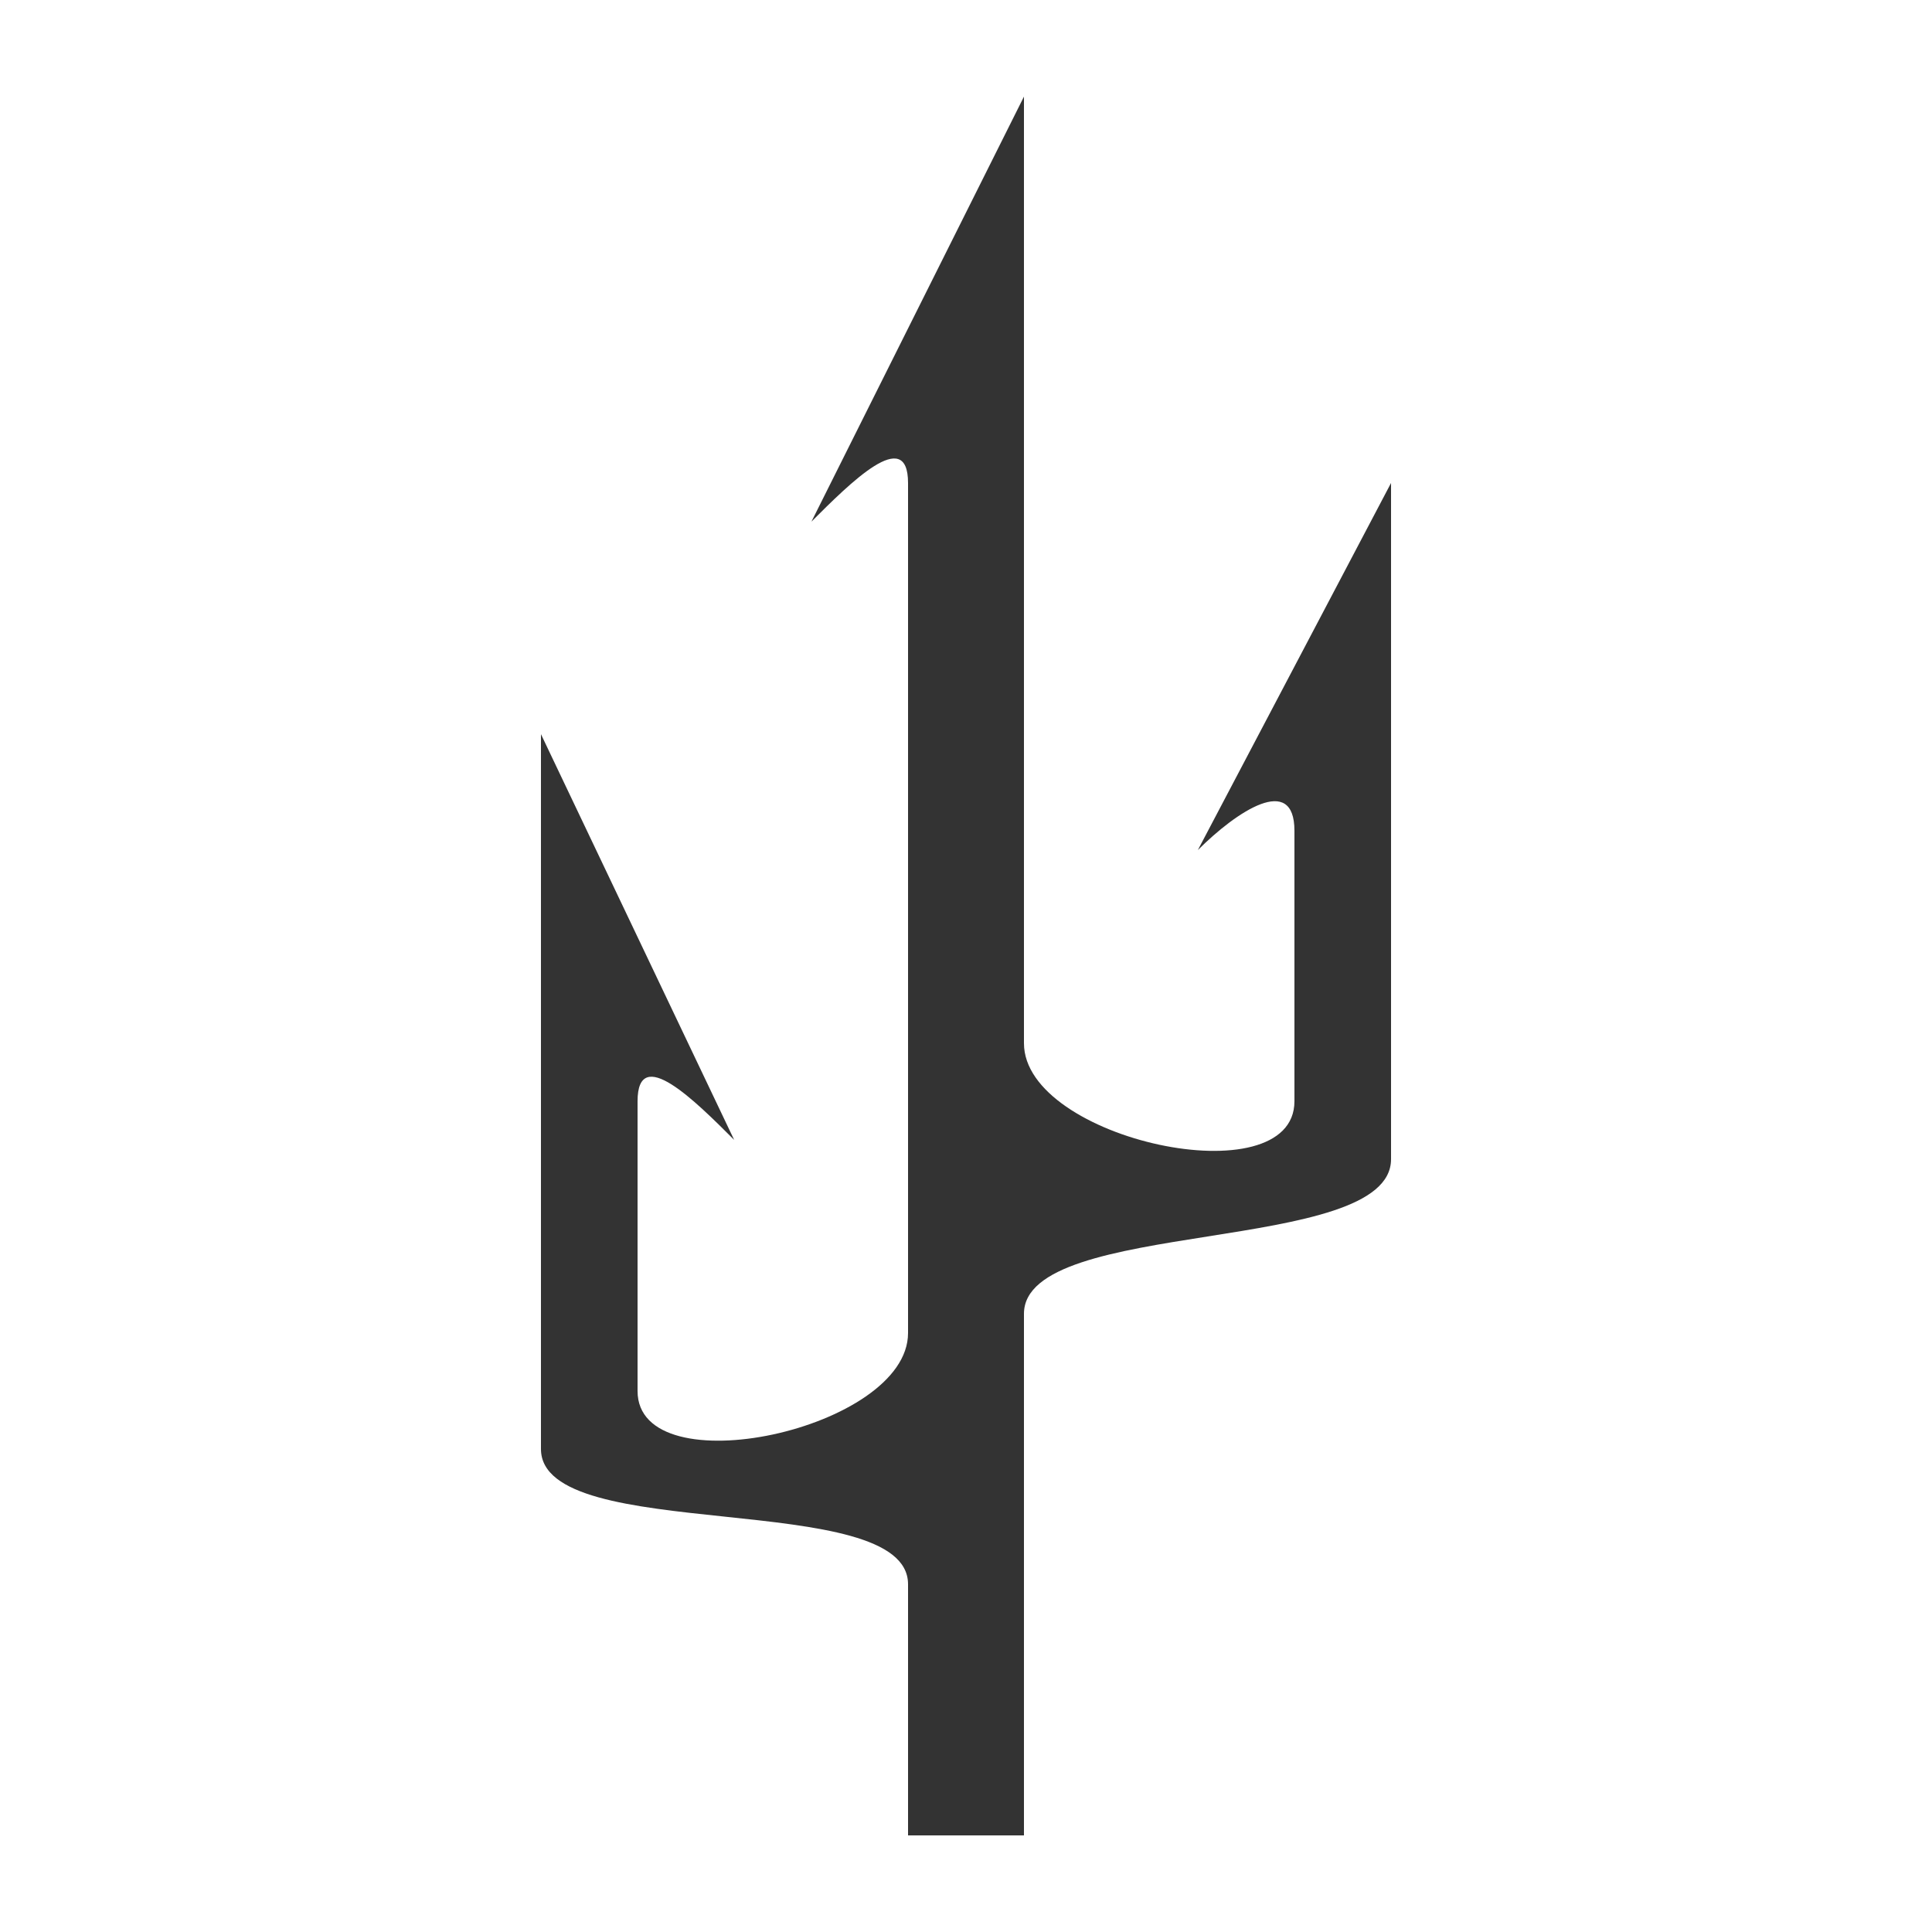 <?xml version="1.0" encoding="UTF-8" standalone="no"?><!--  ~ Copyright (c) 2008-2013 Ivan Khalopik.  ~ All rights reserved.  --><svg xmlns="http://www.w3.org/2000/svg" height="100" width="100" version="1.1">  <title>Plunger Race</title>  <desc>Plunger Race</desc>  <g>    <path fill="#333"          d="m 53,5               0,49             c 0,5 14,8 14,3             v -14             c 0,-3 -3,-1 -5,1             l 10,-19             v 35             c 0,5 -19,3 -19,8             v 27             h -6             v -13             c 0,-5 -19,-2 -19,-7             v -37             l 10,21             c -2,-2 -5,-5 -5,-2             v 15             c 0,5 14,2 14-3             v -44             c 0,-3 -3,0 -5,2             z"/>  </g></svg>